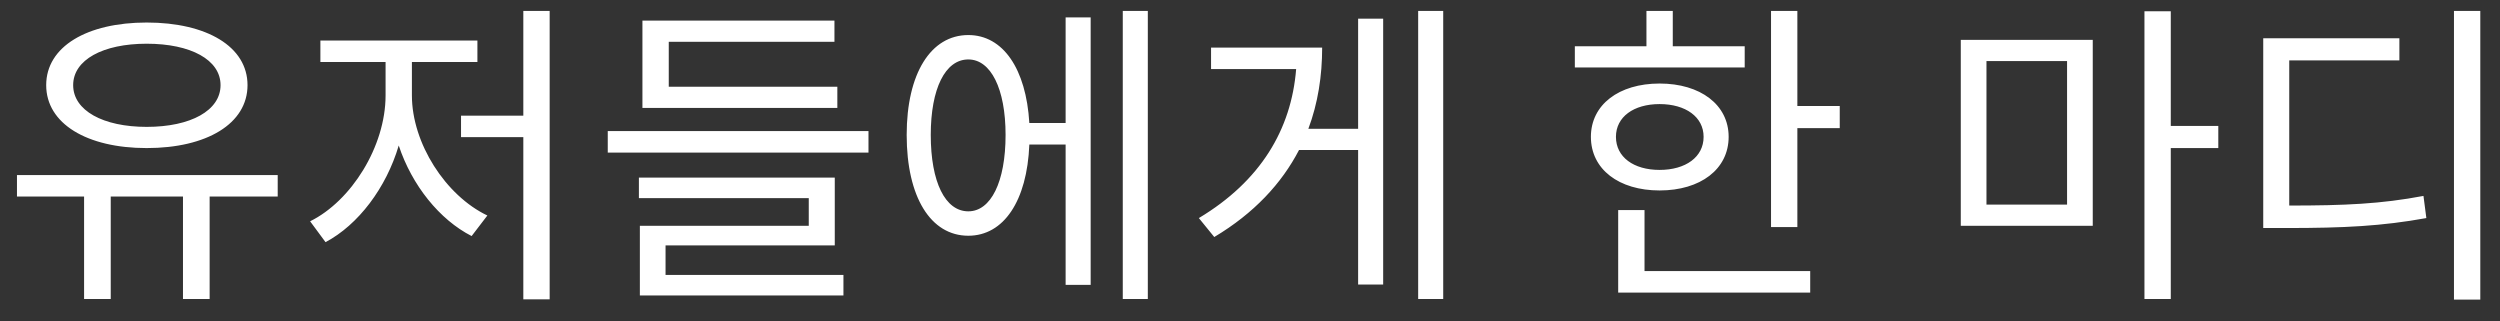 <svg width="218" height="28" viewBox="0 0 109 14" fill="none" xmlns="http://www.w3.org/2000/svg">
<rect x="0" y="0" width="109" height="14" fill="#333333" stroke="none"/>
<path d="M6.396 1.906C8.314 1.906 9.616 2.606 9.616 3.712C9.616 4.818 8.314 5.532 6.396 5.532C4.492 5.532 3.19 4.818 3.19 3.712C3.19 2.606 4.492 1.906 6.396 1.906ZM6.396 6.456C9.014 6.456 10.792 5.392 10.792 3.712C10.792 2.032 9.014 0.982 6.396 0.982C3.792 0.982 2.014 2.032 2.014 3.712C2.014 5.392 3.792 6.456 6.396 6.456ZM12.108 7.632H0.74V8.57H3.666V13.036H4.828V8.57H7.978V13.036H9.14V8.57H12.108V7.632ZM17.959 2.704H20.815V1.766H13.969V2.704H16.811V4.16C16.811 6.386 15.313 8.766 13.521 9.648L14.193 10.558C15.621 9.802 16.839 8.192 17.385 6.344C17.959 8.08 19.163 9.578 20.563 10.292L21.249 9.396C19.429 8.528 17.959 6.246 17.959 4.16V2.704ZM22.817 0.478V5.042H20.101V5.98H22.817V13.05H23.965V0.478H22.817ZM36.508 3.782H29.158V1.822H36.382V0.898H28.01V4.706H36.508V3.782ZM29.018 10.698H36.396V7.744H27.856V8.64H35.262V9.844H27.898V12.882H36.774V11.986H29.018V10.698ZM26.498 5.714V6.652H37.866V5.714H26.498ZM42.219 9.214C41.211 9.214 40.581 7.94 40.581 5.882C40.581 3.866 41.211 2.592 42.219 2.592C43.199 2.592 43.843 3.866 43.843 5.882C43.843 7.94 43.199 9.214 42.219 9.214ZM46.461 5.364H44.879C44.739 2.998 43.731 1.528 42.219 1.528C40.581 1.528 39.531 3.208 39.531 5.882C39.531 8.598 40.581 10.278 42.219 10.278C43.759 10.278 44.781 8.766 44.879 6.302H46.461V12.42H47.553V0.758H46.461V5.364ZM48.953 0.478V13.036H50.045V0.478H48.953ZM59.214 5.616H57.044C57.464 4.496 57.646 3.306 57.646 2.074H52.802V3.012H56.512C56.302 5.644 54.958 7.898 52.27 9.508L52.942 10.334C54.678 9.298 55.882 7.996 56.638 6.54H59.214V12.406H60.306V0.814H59.214V5.616ZM61.832 0.478V13.036H62.924V0.478H61.832ZM76.069 2.018H72.933V0.478H71.785V2.018H68.663V2.942H76.069V2.018ZM70.455 5.966C70.455 5.098 71.225 4.538 72.359 4.538C73.493 4.538 74.277 5.098 74.277 5.966C74.277 6.848 73.493 7.408 72.359 7.408C71.225 7.408 70.455 6.848 70.455 5.966ZM75.369 5.966C75.369 4.566 74.137 3.642 72.359 3.642C70.581 3.642 69.363 4.566 69.363 5.966C69.363 7.38 70.581 8.304 72.359 8.304C74.137 8.304 75.369 7.38 75.369 5.966ZM71.701 9.158H70.553V12.756H78.925V11.818H71.701V9.158ZM78.365 4.622V0.478H77.217V9.9H78.365V5.588H80.213V4.622H78.365ZM86.61 2.662H90.124V8.92H86.61V2.662ZM85.49 9.844H91.244V1.738H85.49V9.844ZM96.718 5.49H94.646V0.492H93.498V13.036H94.646V6.456H96.718V5.49ZM99.811 2.634H104.613V1.668H98.677V9.942H99.685C102.219 9.942 103.857 9.858 105.789 9.508L105.663 8.542C103.815 8.892 102.233 8.962 99.811 8.962V2.634ZM106.993 0.478V13.064H108.141V0.478H106.993Z" fill="white"/>
</svg>
